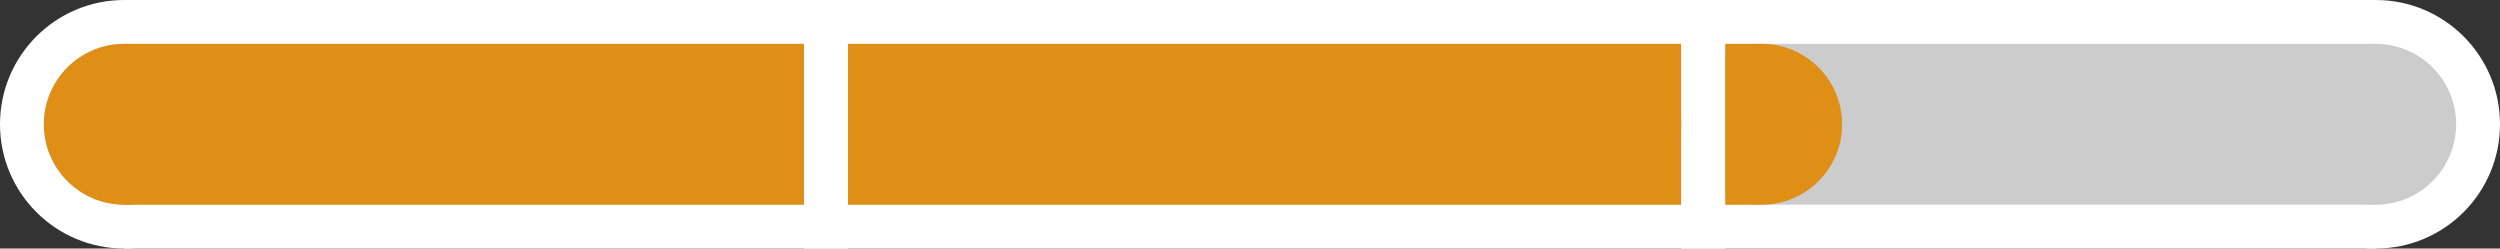 <svg version="1.1"
	viewBox="0 0 342 34"
	xmlns="http://www.w3.org/2000/svg">

	<rect x="0" y="0" width="342" height="34" fill="#333333" stroke="none"/>

	<circle cx="17" cy="17" r="17" fill="#FFFFFF" />
	<rect x="17" y="0" width="308" height="34" fill="#FFFFFF" />
	<circle cx="325" cy="17" r="17" fill="#FFFFFF" />

	<circle cx="17" cy="17" r="11" fill="#cccccc" />
	<rect x="17" y="6" width="93" height="22" fill="#cccccc" />

	<rect x="116" y="6" width="114" height="22" fill="#cccccc" />

	<rect x="236" y="6" width="89" height="22" fill="#cccccc" />
	<circle cx="325" cy="17" r="11" fill="#cccccc" />


	<circle cx="17" cy="17" r="11" fill="#df8e16" />
	<rect x="17" y="6" width="93" height="22" fill="#df8e16" />

	<rect x="116" y="6" width="114" height="22" fill="#df8e16" />

	<rect x="236" y="6" width="5" height="22" fill="#df8e16" />
	<circle cx="241" cy="17" r="11" fill="#df8e16" />


	<rect x="110" y="0" width="6" height="34" fill="#FFFFFF" />
	<rect x="230" y="0" width="6" height="34" fill="#FFFFFF" />
</svg>
